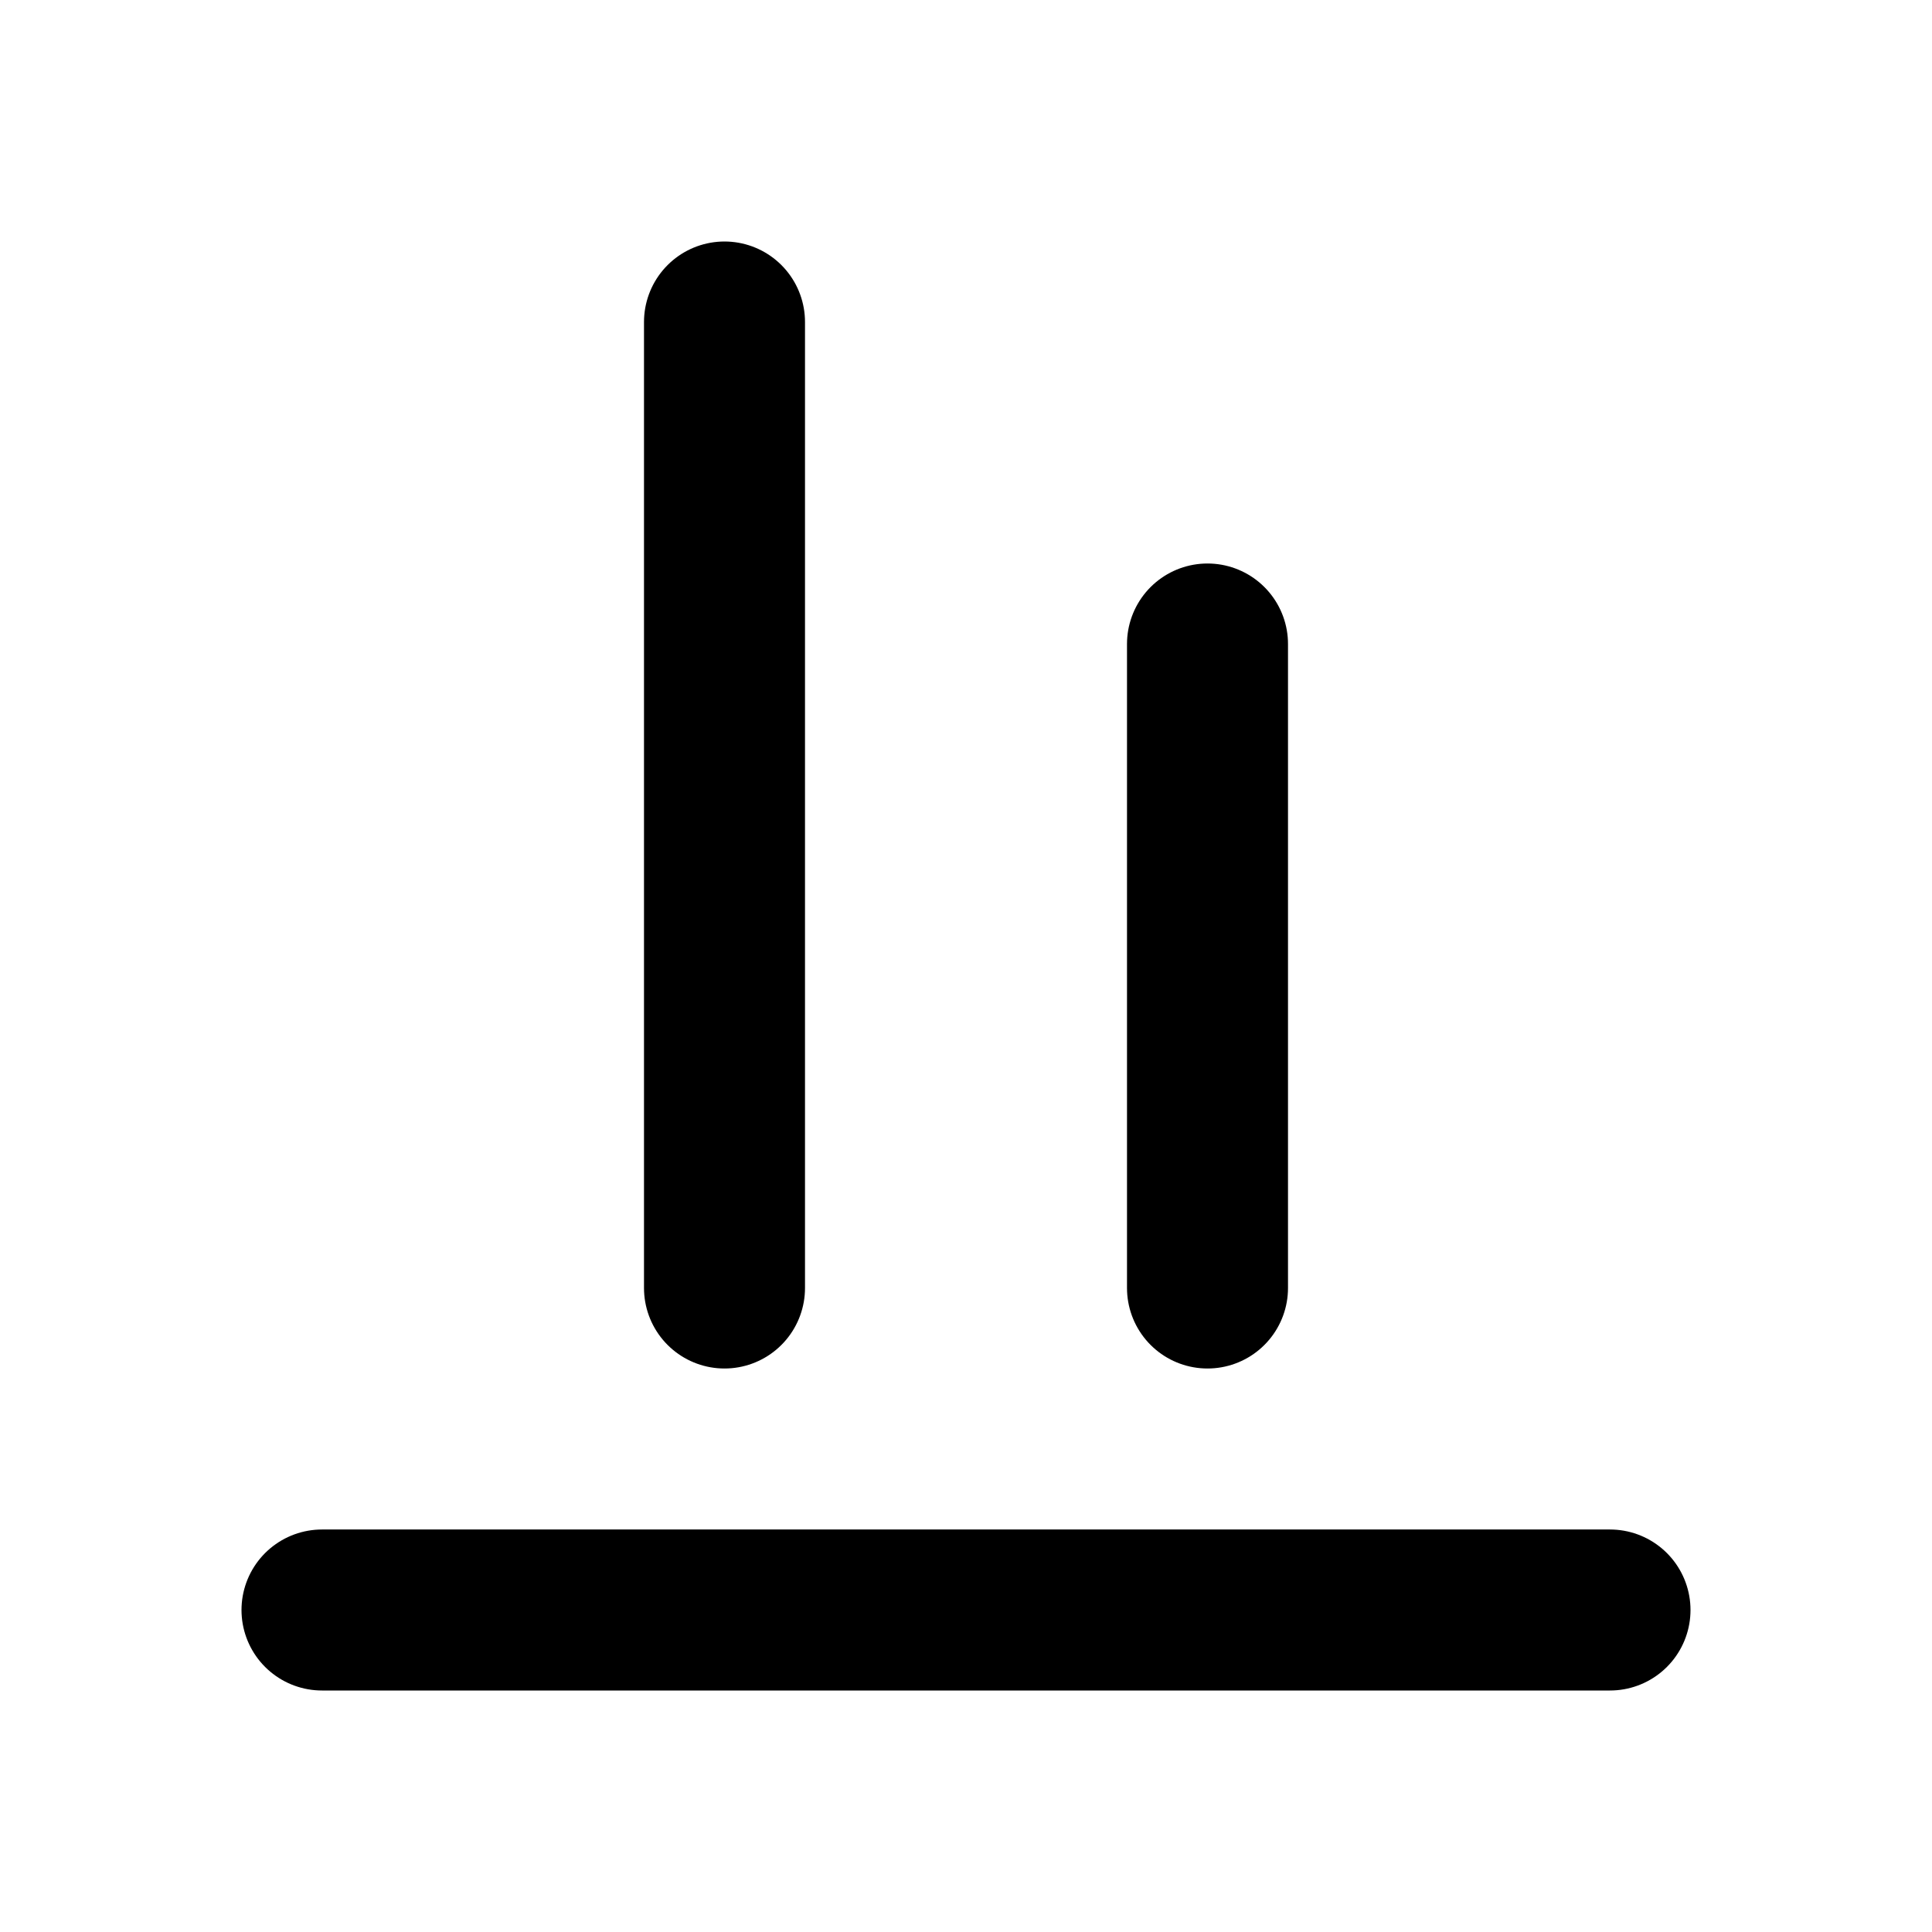 <svg xmlns="http://www.w3.org/2000/svg" width="24" height="24" viewBox="0 0 24 24" fill="none" stroke="currentColor" stroke-width="2" stroke-linecap="round" stroke-linejoin="round">
  <line x1="4" y1="20" x2="20" y2="20"></line>
  <line x1="9" y1="4" x2="9" y2="16"></line>
  <line x1="15" y1="8" x2="15" y2="16"></line>
</svg> 